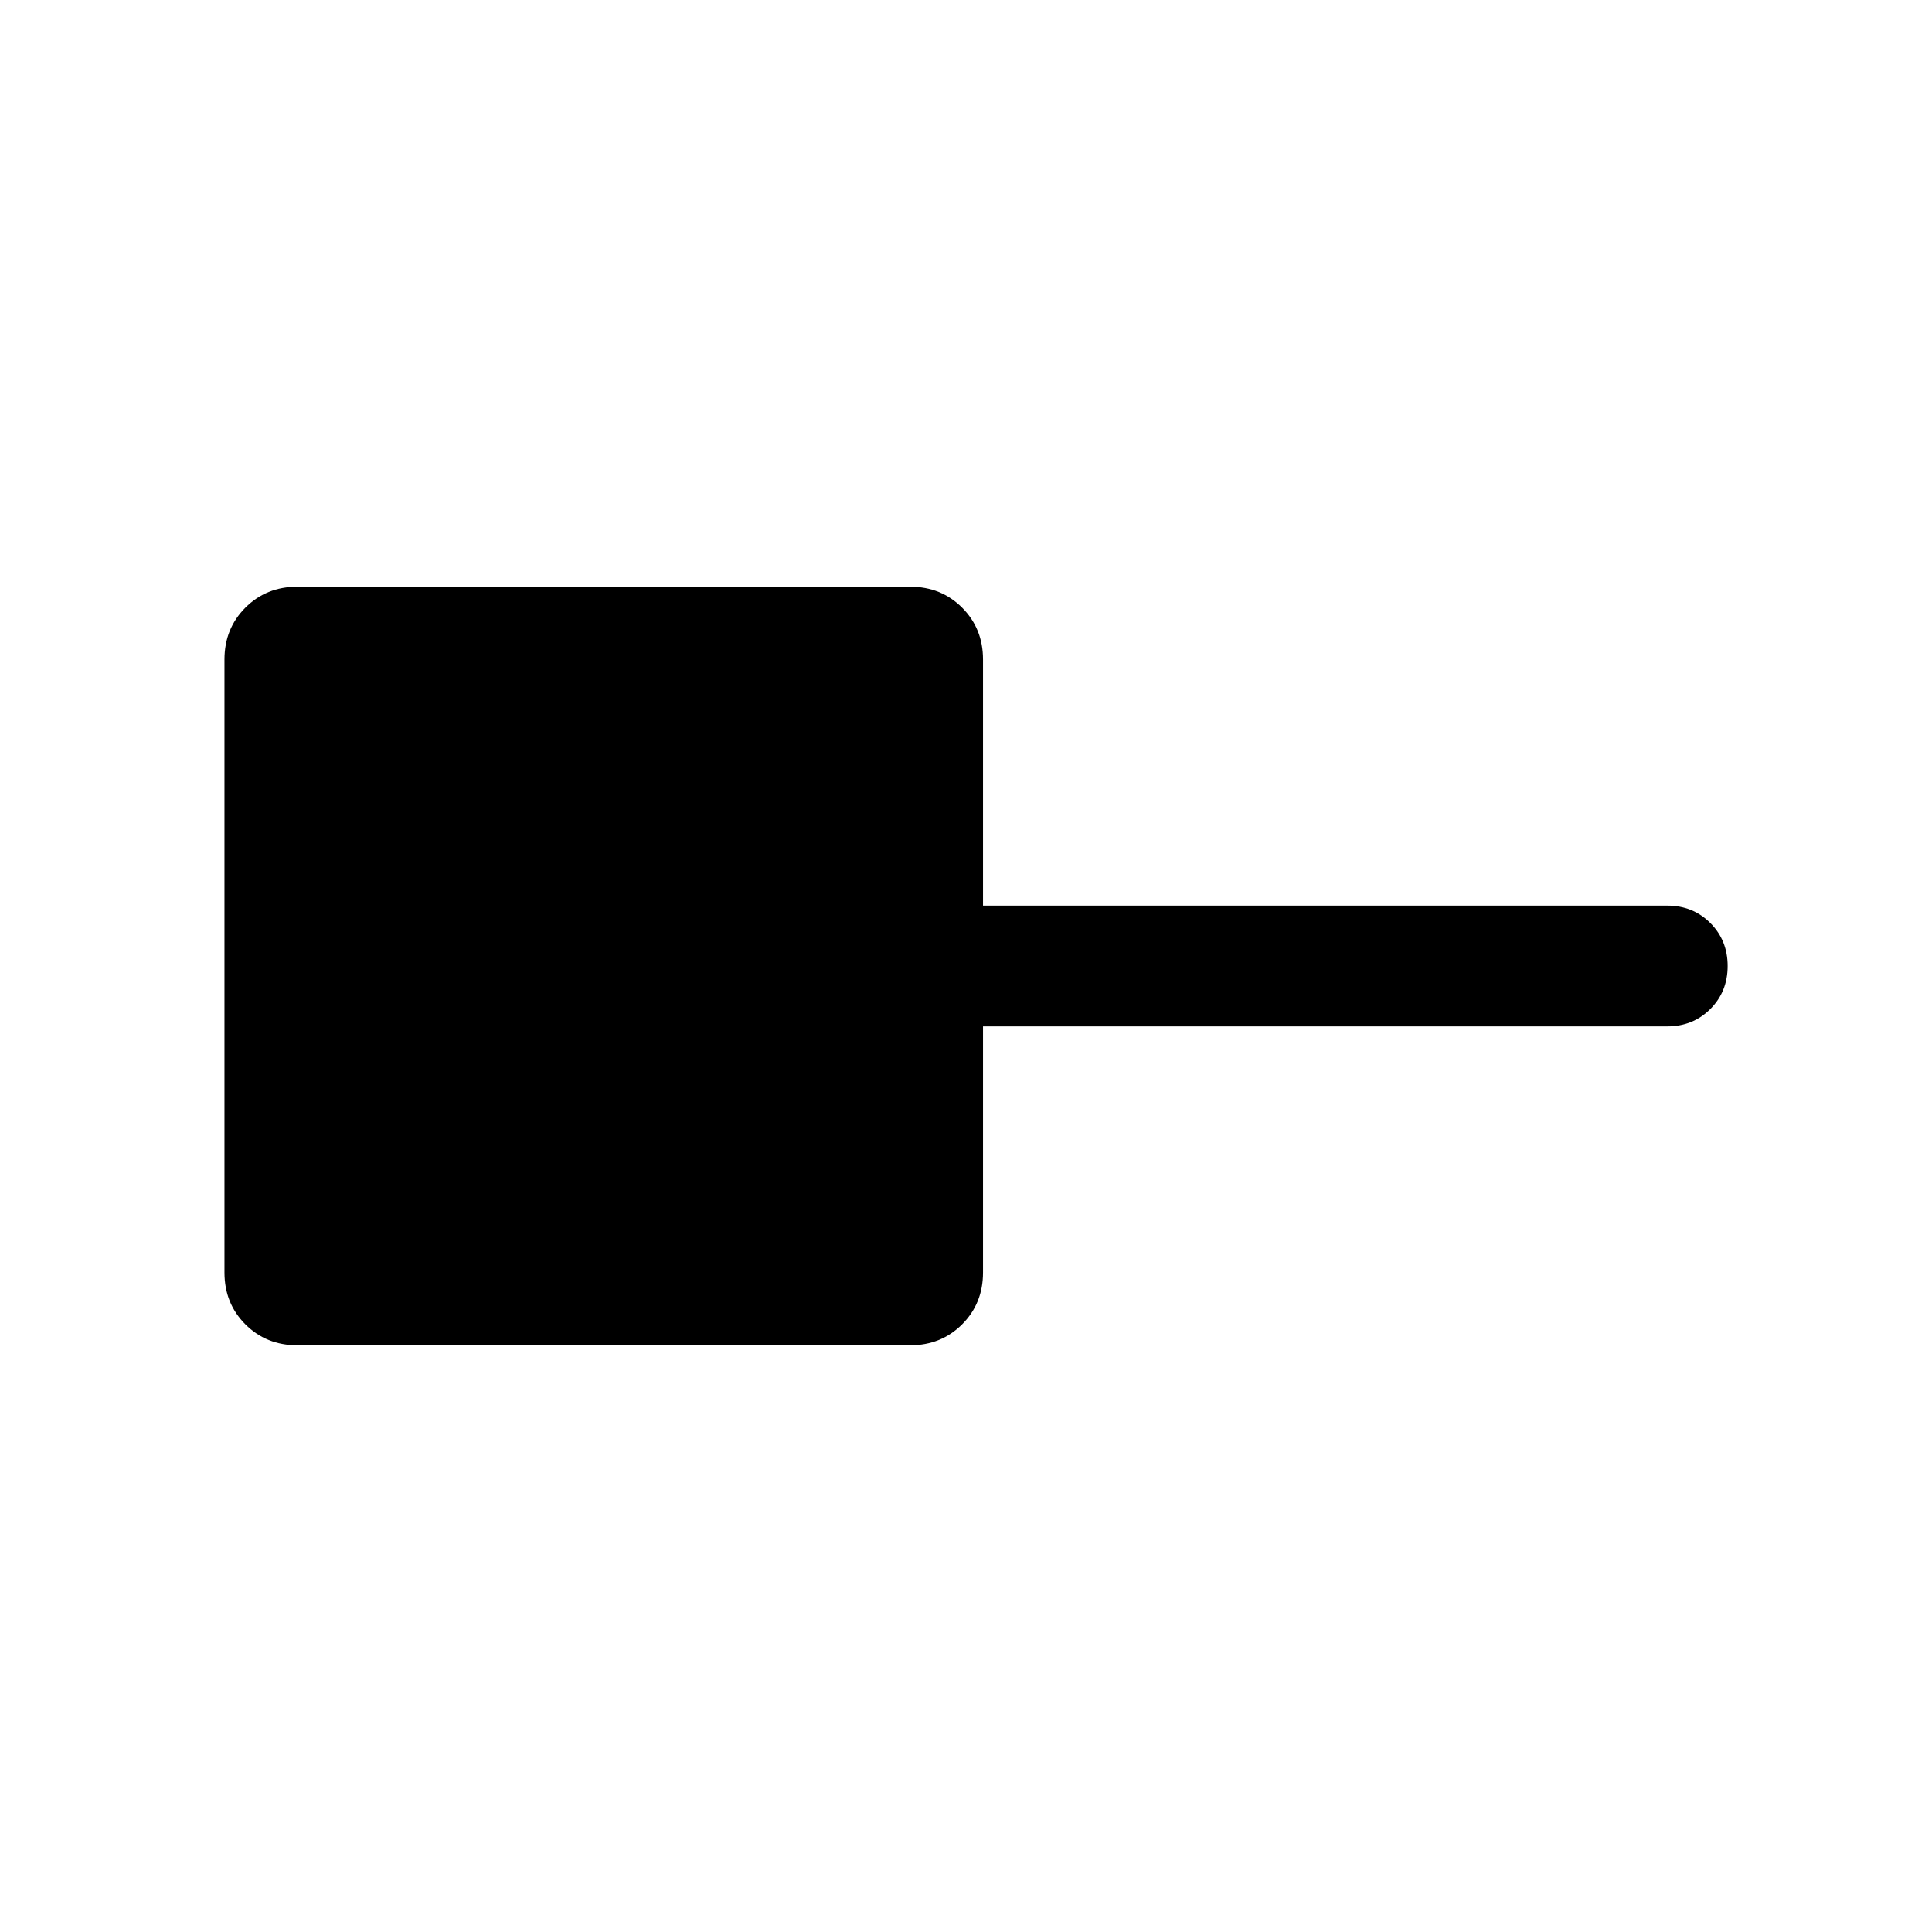<svg xmlns="http://www.w3.org/2000/svg" height="24" viewBox="0 -960 960 960" width="24"><path d="M147.69-291.54q-15.36 0-25.76-10.39-10.39-10.4-10.39-25.76v-304.62q0-15.36 10.39-25.76 10.4-10.39 25.76-10.39h304.62q15.36 0 25.76 10.39 10.39 10.4 10.39 25.76V-510h340q12.75 0 21.38 8.63 8.62 8.63 8.62 21.38 0 12.76-8.62 21.37-8.63 8.62-21.38 8.62h-340v122.31q0 15.36-10.39 25.76-10.4 10.39-25.76 10.39H147.69Z"/></svg>